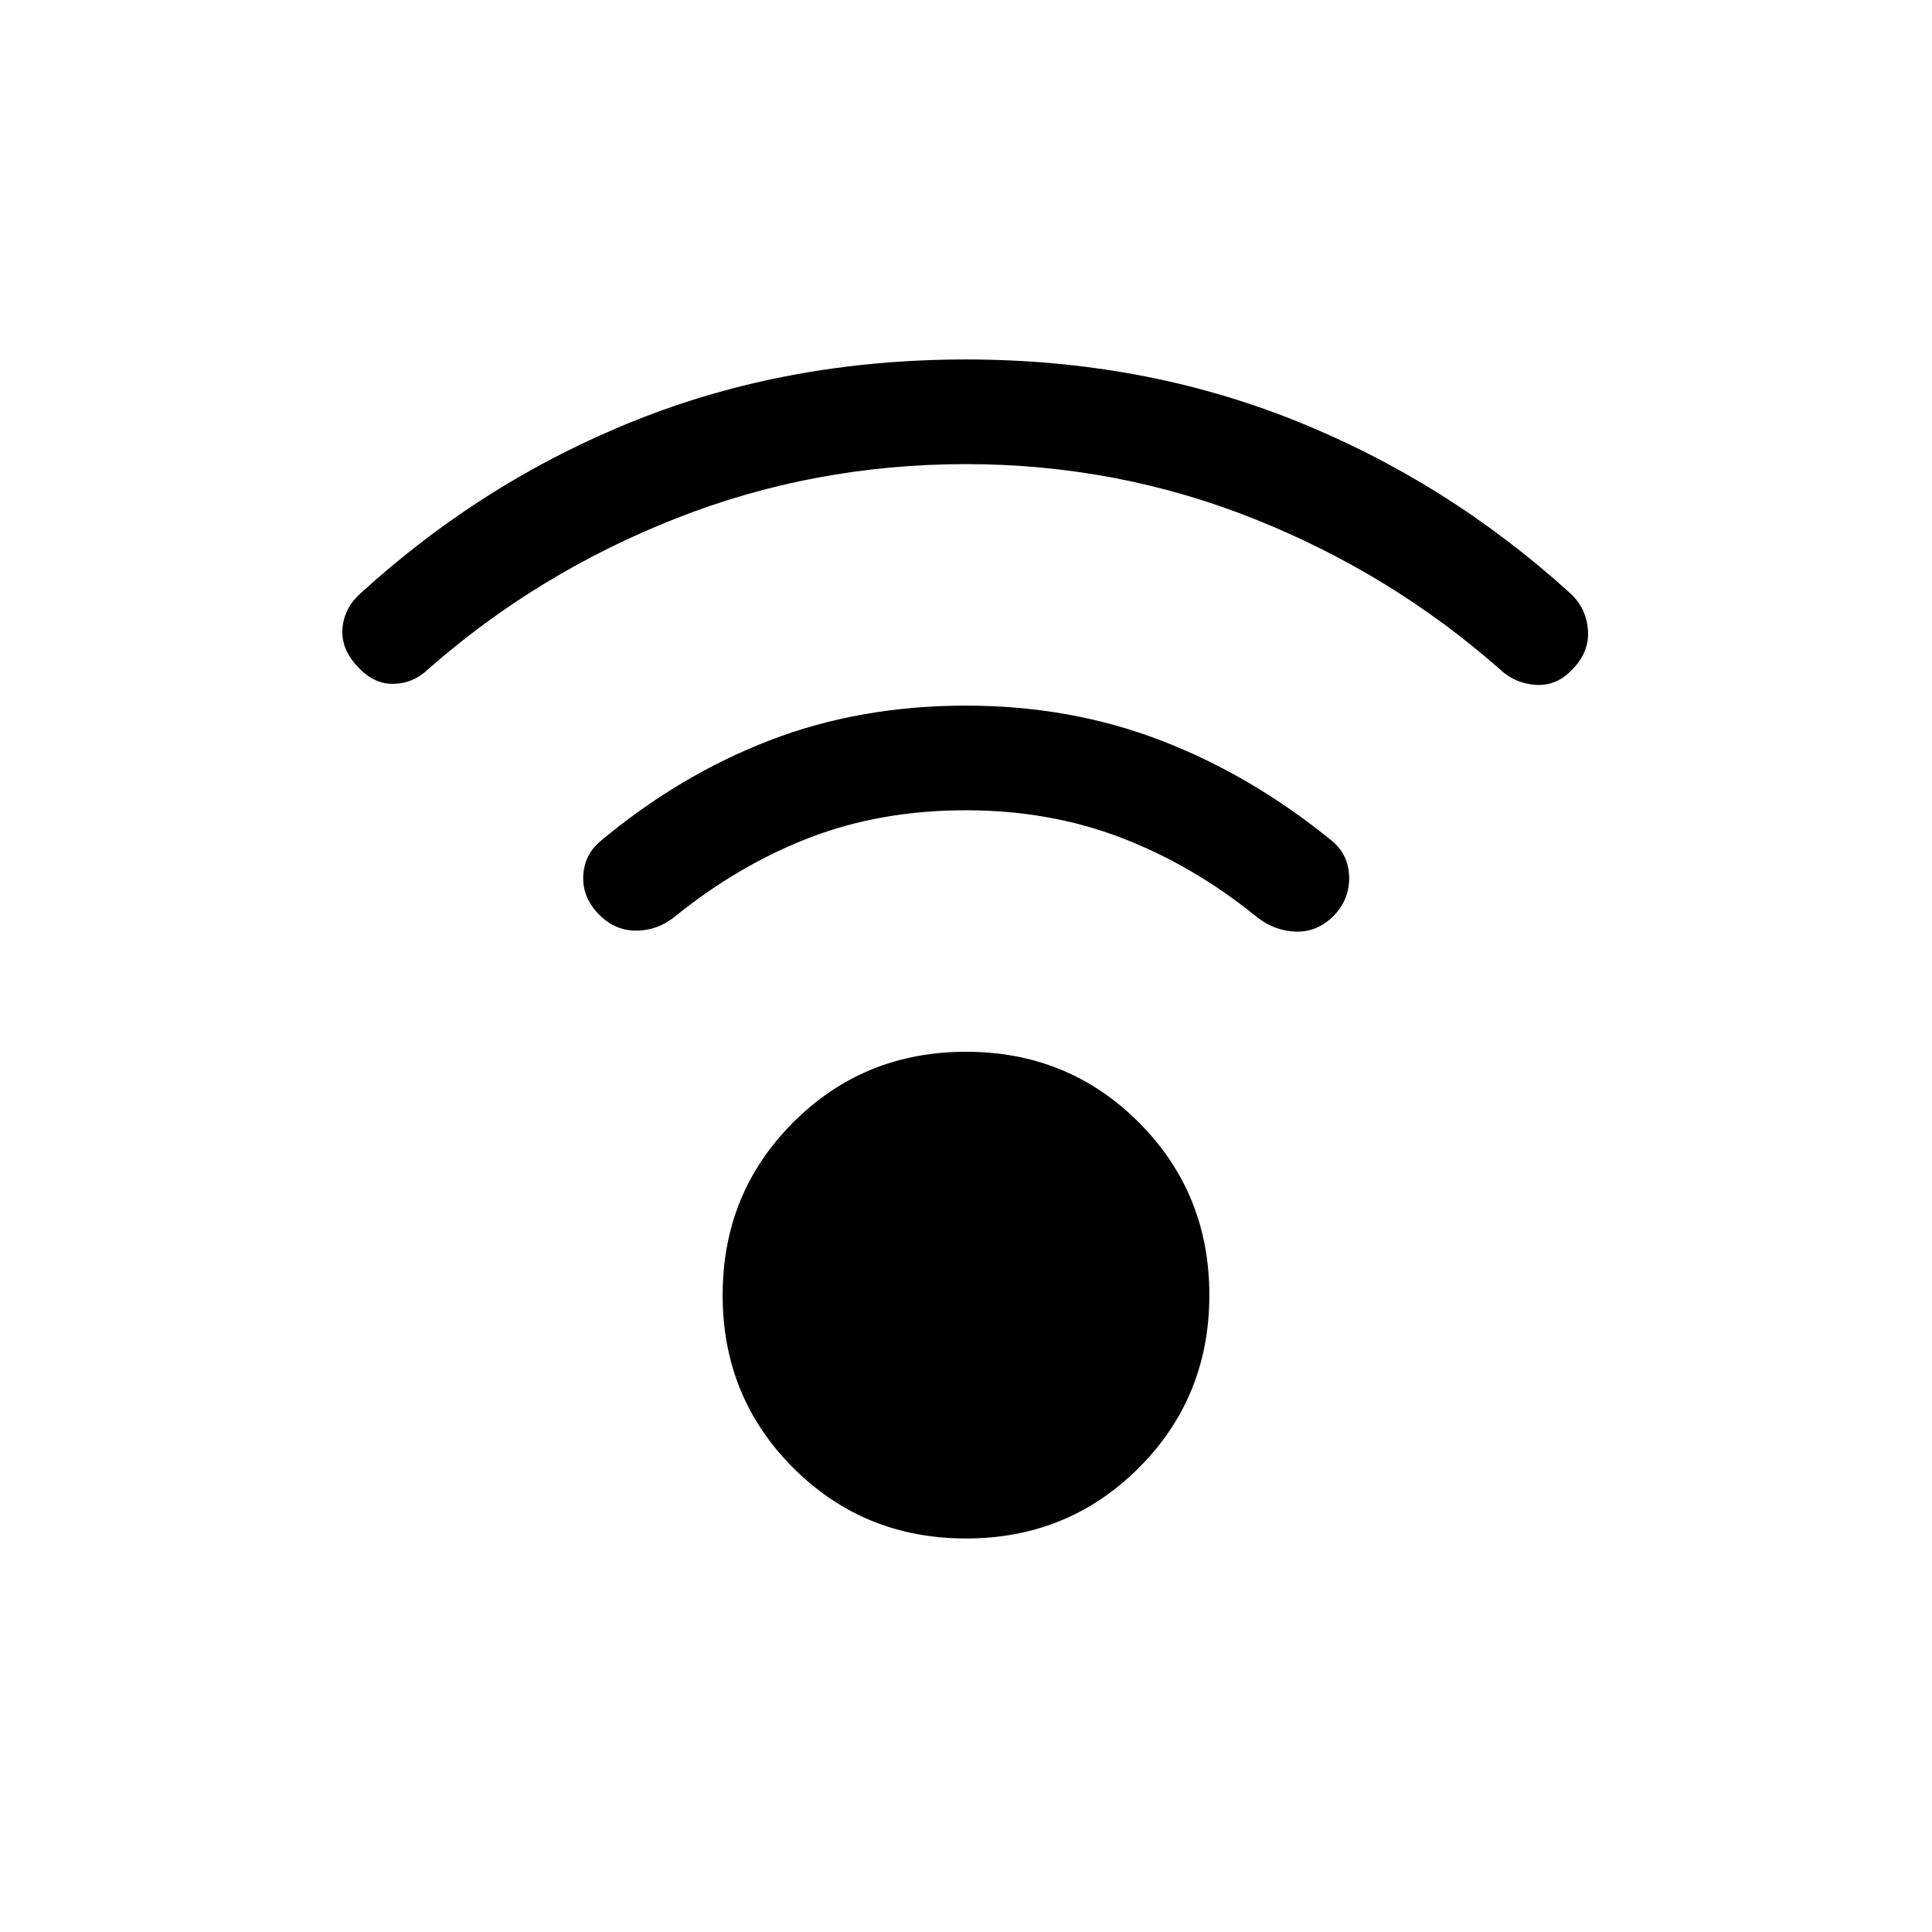 <svg xmlns="http://www.w3.org/2000/svg" height="20" viewBox="0 -960 960 960" width="20"><path d="M480-195.542q-50.769 0-85.845-35.077-35.076-35.076-35.076-85.845 0-50.768 35.076-85.845 35.076-35.076 85.845-35.076t85.845 35.076q35.076 35.077 35.076 85.845 0 50.769-35.076 85.845-35.076 35.077-85.845 35.077Zm0-533.842q-75.769 0-144.345 27.077t-122.653 74.615q-7.538 7.308-17.422 7.5-9.885.192-17.807-8.5-8.308-8.692-7.616-18.769.693-10.076 8.616-17.384 61.383-56.076 137.075-86.307 75.691-30.23 164.152-30.23 87.461 0 163.152 30.23 75.692 30.231 137.075 85.923 7.923 7.307 8.808 18.076.885 10.769-7.423 19.461-7.923 8.692-18.499 8-10.577-.692-18.115-8-54.077-47.538-122.153-74.615Q554.769-729.384 480-729.384Zm0 171.999q-42.538 0-77.999 13.731-35.462 13.73-67.154 39.5-8.538 6.692-19.115 6.576-10.576-.115-18.499-8.422-7.923-8.308-7.423-18.769.5-10.461 8.423-17.153 39-32.693 83.922-50.077 44.923-17.385 97.845-17.385 51.922 0 97.037 17.385 45.115 17.384 85.115 50.077 7.923 6.692 8.23 17.653.308 10.961-7.615 19.269-8.307 8.307-18.884 7.922-10.577-.384-19.115-7.076-31.692-25.77-67.461-39.5-35.769-13.731-77.307-13.731Z"/></svg>